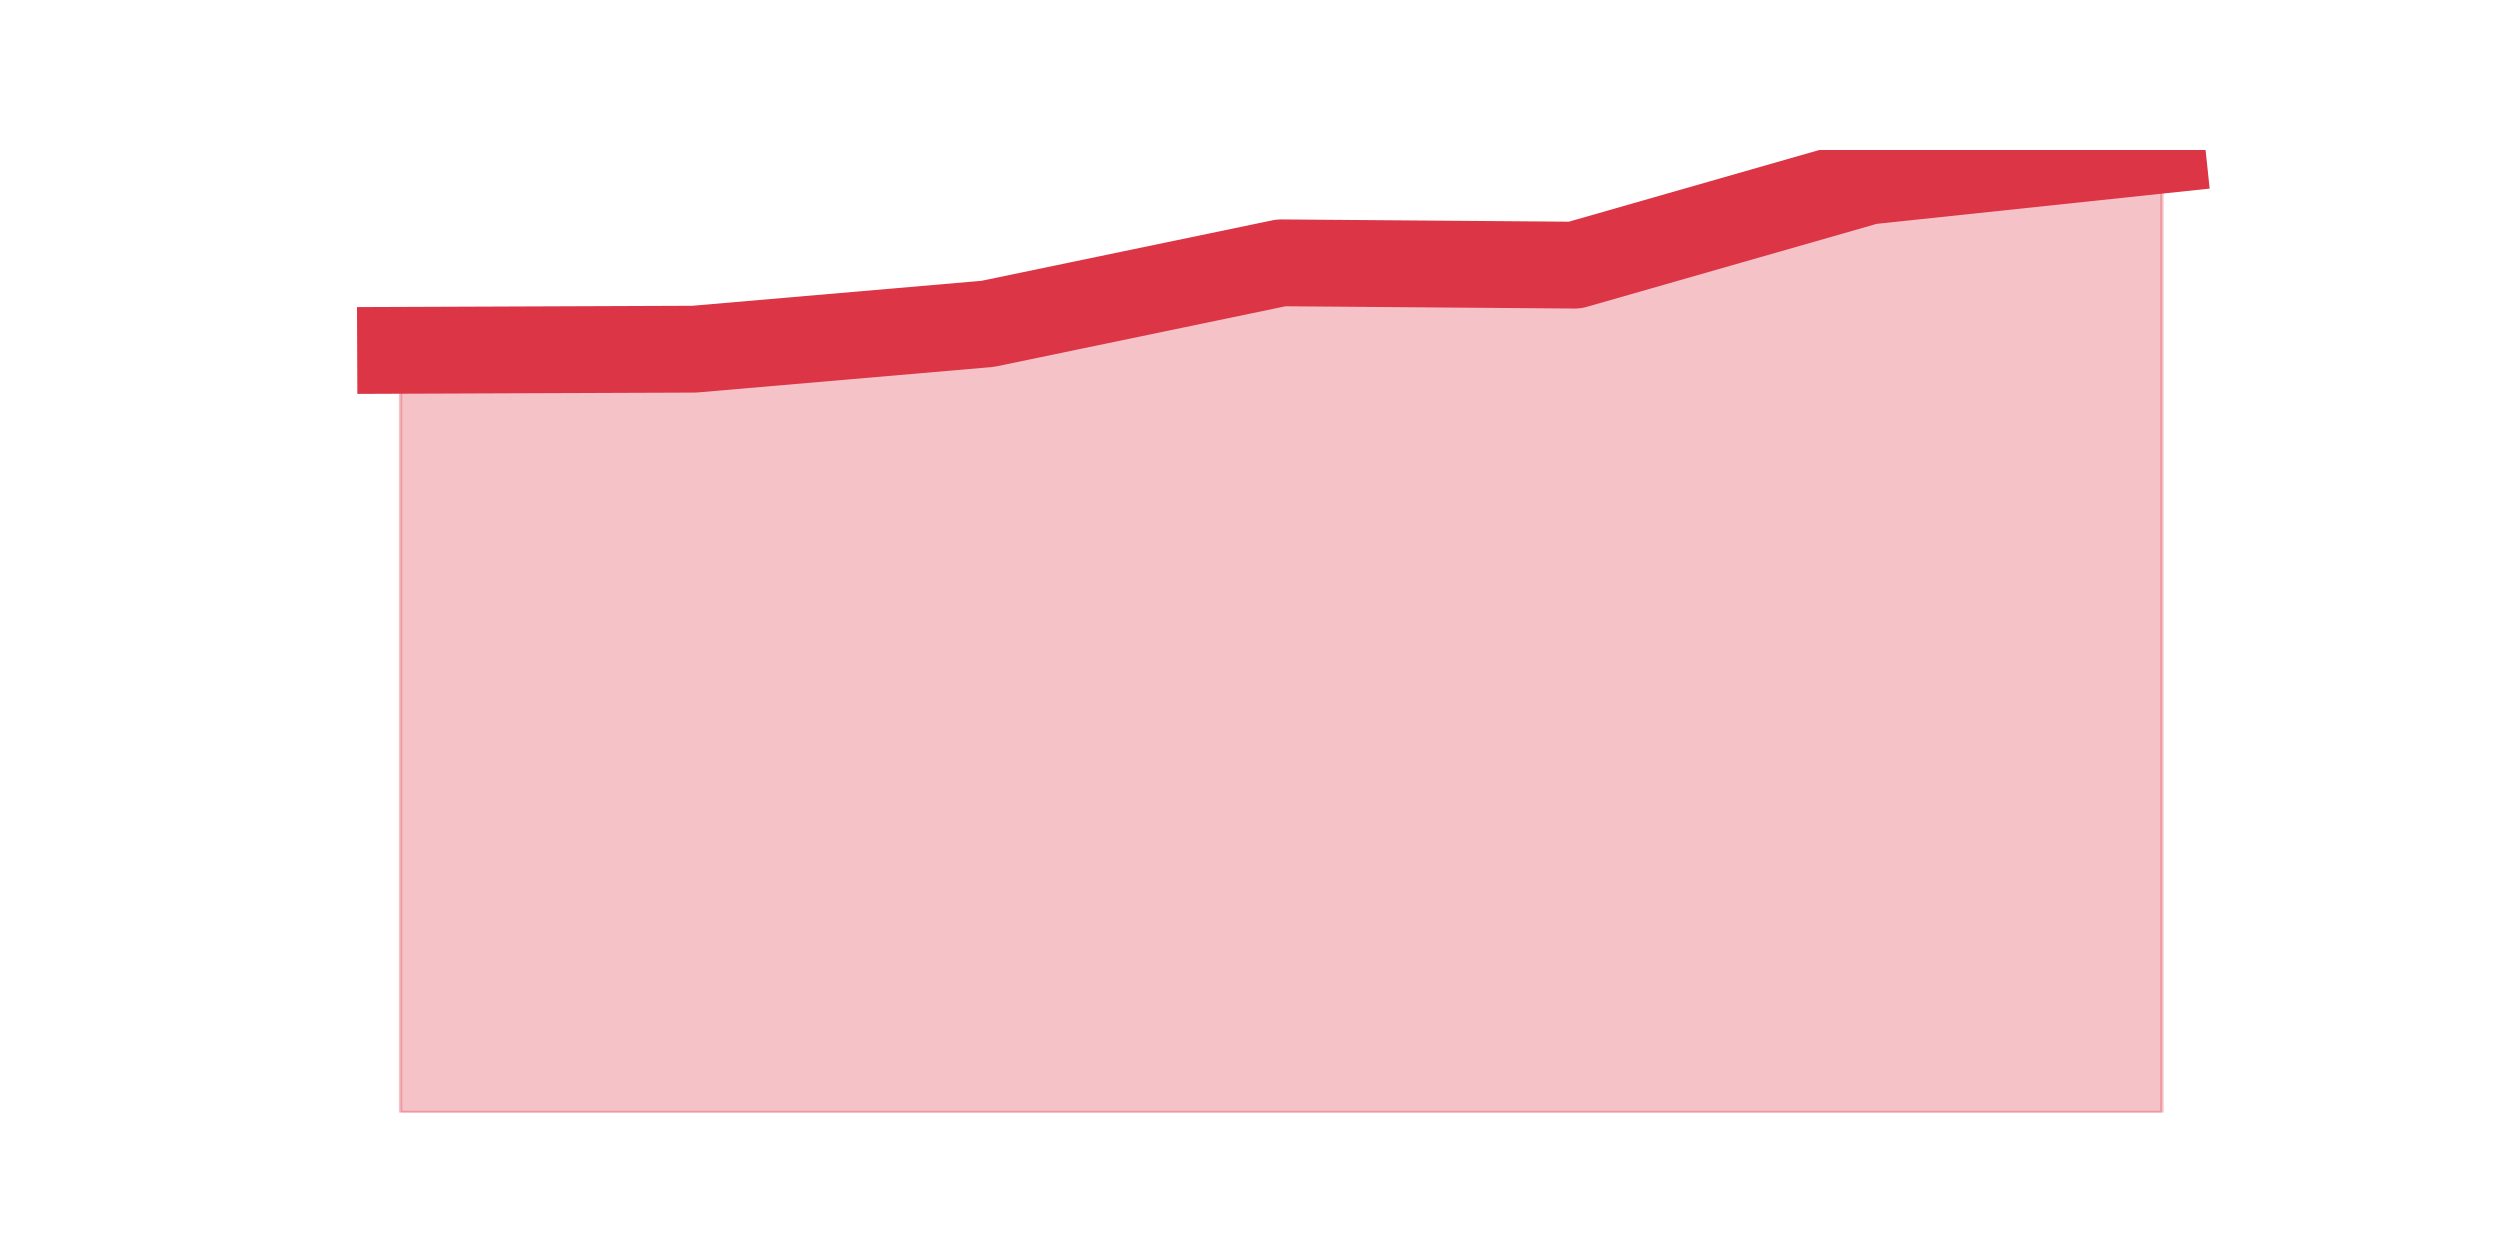 <?xml version="1.0" encoding="utf-8" standalone="no"?>
<!DOCTYPE svg PUBLIC "-//W3C//DTD SVG 1.1//EN"
  "http://www.w3.org/Graphics/SVG/1.1/DTD/svg11.dtd">
<svg height="360pt" version="1.1" viewBox="0 0 720 360" width="720pt" xmlns="http://www.w3.org/2000/svg" xmlns:xlink="http://www.w3.org/1999/xlink">
 <defs>
  <style type="text/css">*{stroke-linecap:butt;stroke-linejoin:round;}</style>
 </defs>
 <g id="figure_1">
  <g id="patch_1">
   <path d="M 0 360 
L 720 360 
L 720 0 
L 0 0 
z
" style="fill:none;"/>
  </g>
  <g id="axes_1">
   <g id="matplotlib.axis_1"/>
   <g id="matplotlib.axis_2"/>
   <g id="PolyCollection_1">
    <defs>
     <path d="M 115.364 -259.105 
L 115.364 -39.6 
L 199.909 -39.6 
L 284.455 -39.6 
L 369 -39.6 
L 453.545 -39.6 
L 538.091 -39.6 
L 622.636 -39.6 
L 622.636 -316.8 
L 622.636 -316.8 
L 538.091 -307.847 
L 453.545 -283.642 
L 369 -284.305 
L 284.455 -266.732 
L 199.909 -259.437 
L 115.364 -259.105 
z
" id="ma17284dbeb" style="stroke:#dc3545;stroke-opacity:0.3;"/>
    </defs>
    <g clip-path="url(#p9640a27789)">
     <use style="fill:#dc3545;fill-opacity:0.3;stroke:#dc3545;stroke-opacity:0.3;" x="0" xlink:href="#ma17284dbeb" y="360"/>
    </g>
   </g>
   <g id="line2d_1">
    <path clip-path="url(#p9640a27789)" d="M 115.364 100.895 
L 199.909 100.563 
L 284.455 93.268 
L 369 75.695 
L 453.545 76.358 
L 538.091 52.153 
L 622.636 43.2 
" style="fill:none;stroke:#dc3545;stroke-linecap:square;stroke-width:25;"/>
   </g>
  </g>
 </g>
 <defs>
  <clipPath id="p9640a27789">
   <rect height="277.2" width="558" x="90" y="43.2"/>
  </clipPath>
 </defs>
</svg>
